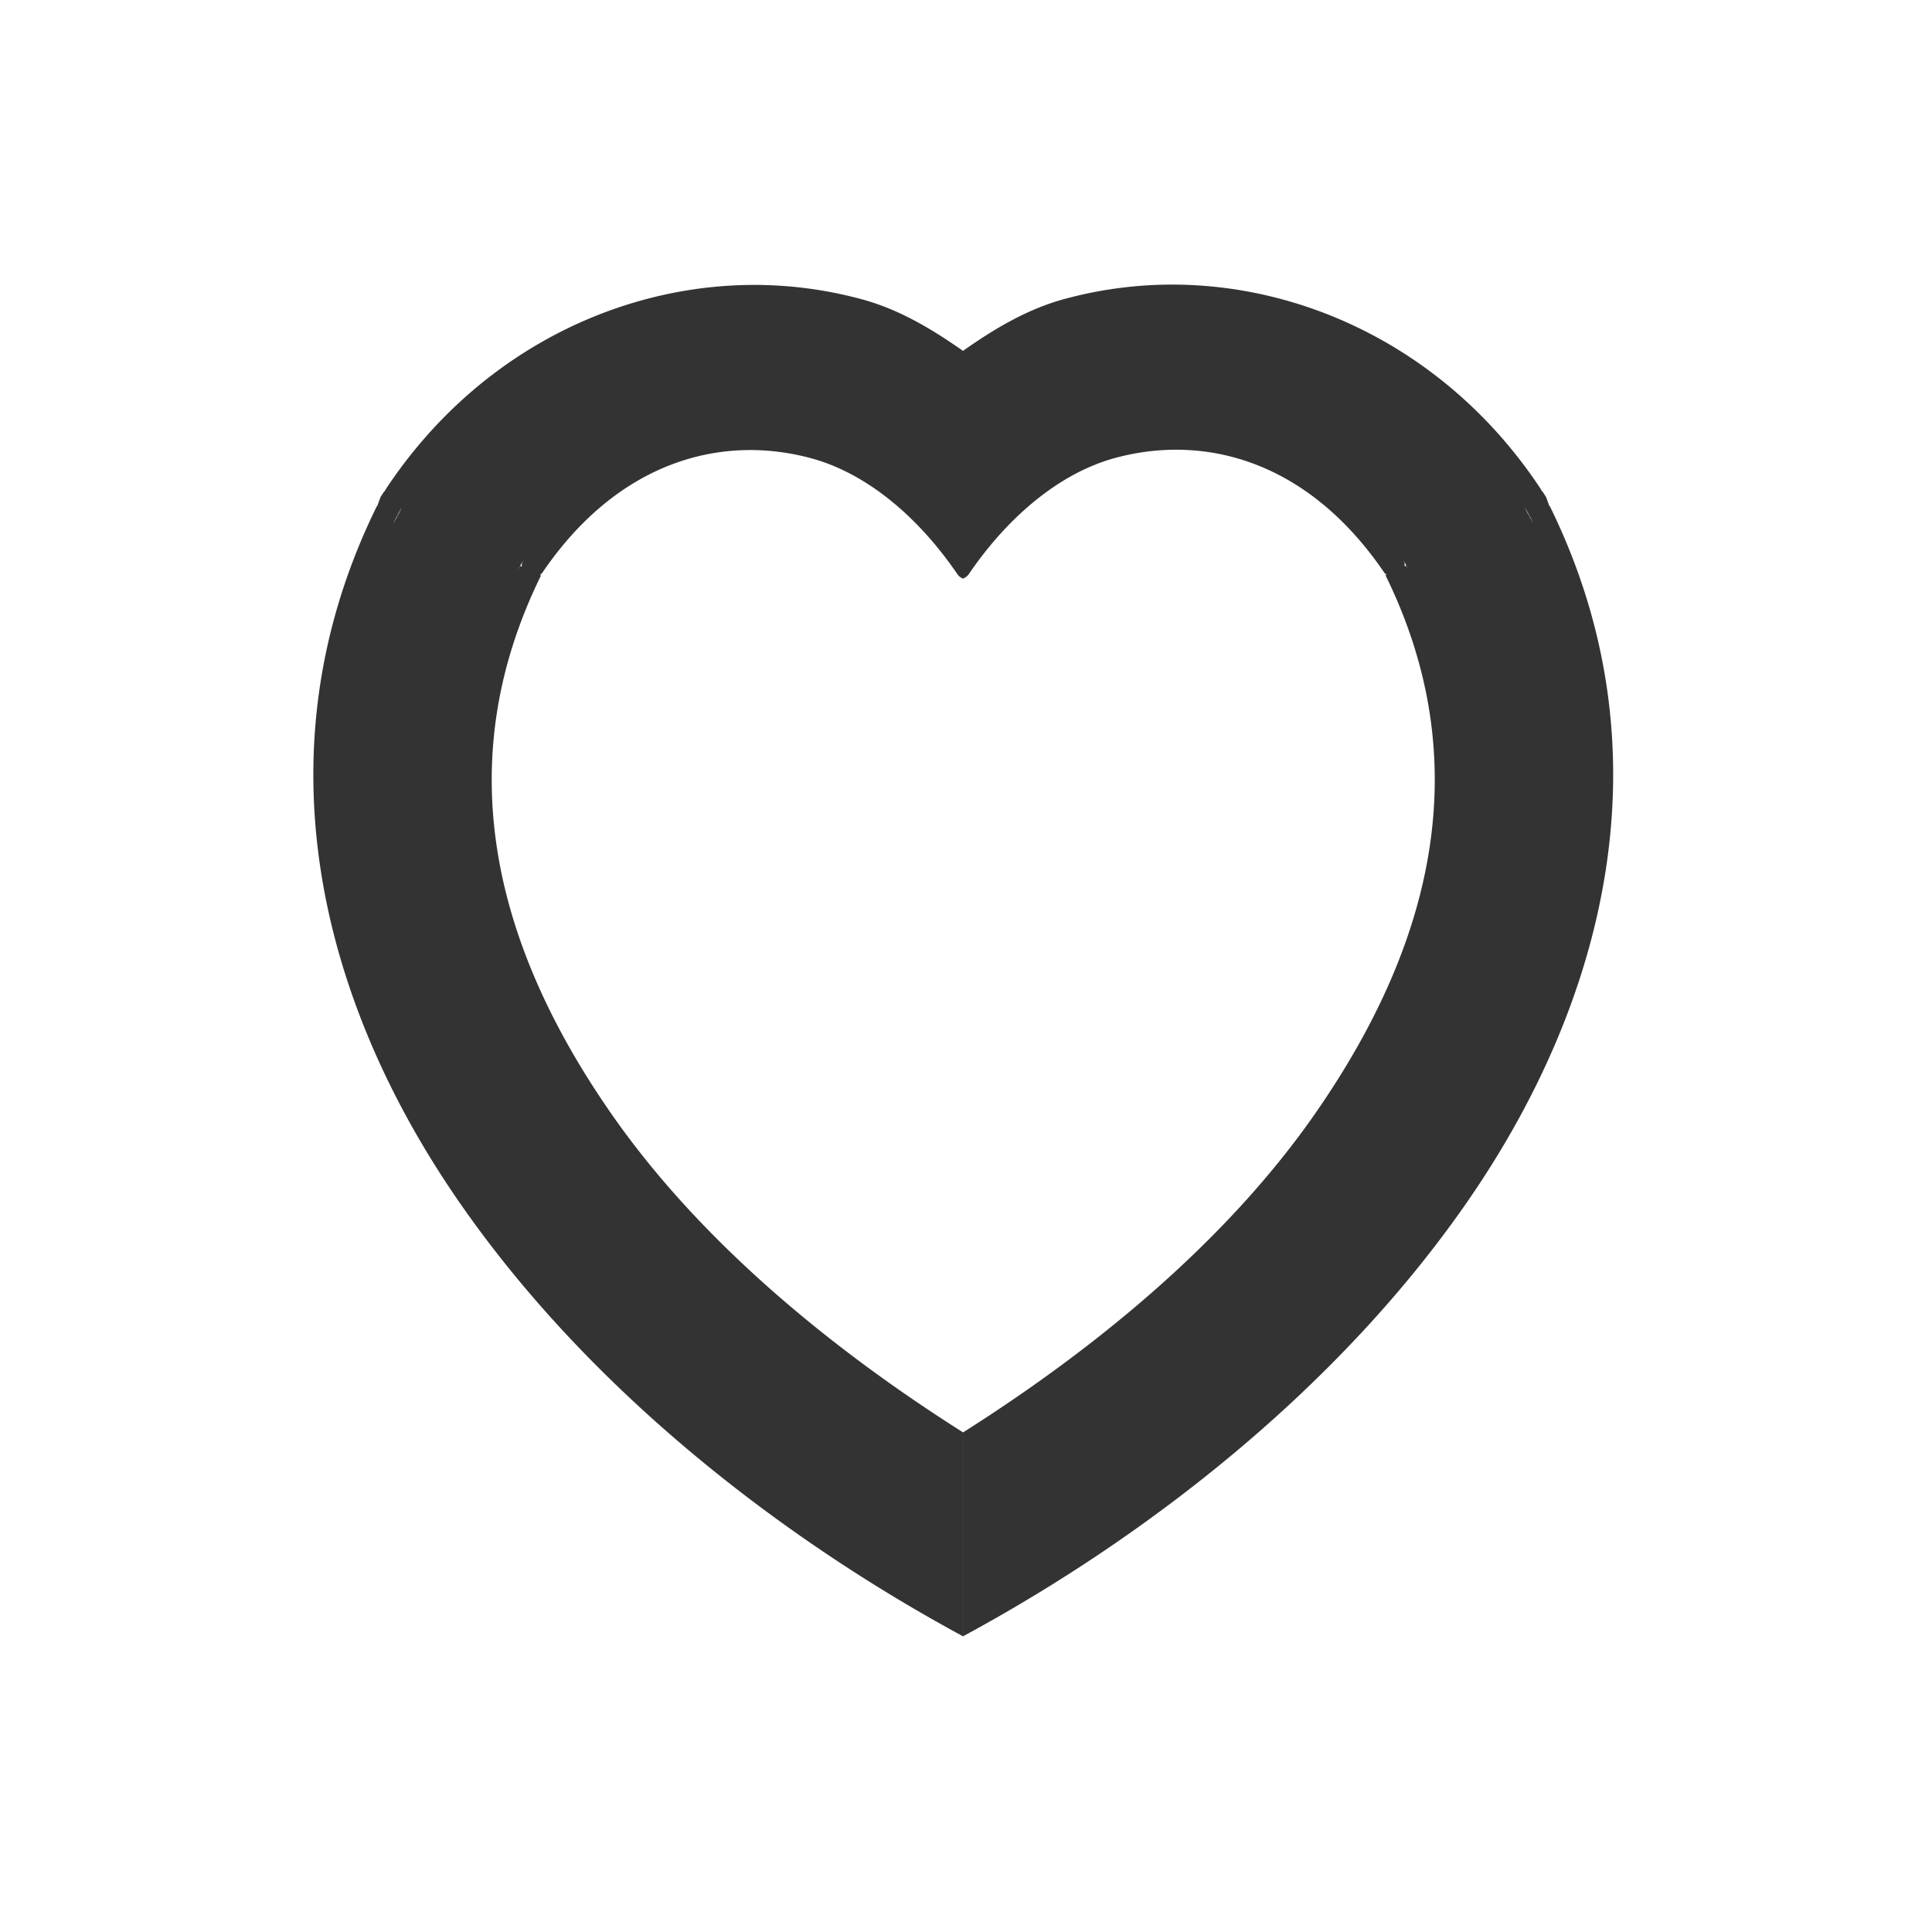<?xml version="1.0" encoding="UTF-8" standalone="no"?>
<!-- Generator: Adobe Illustrator 15.1.0, SVG Export Plug-In . SVG Version: 6.00 Build 0)  -->

<svg
   version="1.1"
   x="0px"
   y="0px"
   width="24px"
   height="24px"
   viewBox="0 0 24 24"
   style="enable-background:new 0 0 24 24;"
   xml:space="preserve"
   id="svg6"
   sodipodi:docname="donate.svg"
   inkscape:version="1.1 (c4e8f9ed74, 2021-05-24)"
   xmlns:inkscape="http://www.inkscape.org/namespaces/inkscape"
   xmlns:sodipodi="http://sodipodi.sourceforge.net/DTD/sodipodi-0.dtd"
   xmlns="http://www.w3.org/2000/svg"
   xmlns:svg="http://www.w3.org/2000/svg"
   xmlns:rdf="http://www.w3.org/1999/02/22-rdf-syntax-ns#"
   xmlns:cc="http://creativecommons.org/ns#"
   xmlns:dc="http://purl.org/dc/elements/1.1/"><defs
   id="defs10" /><sodipodi:namedview
   pagecolor="#ffffff"
   bordercolor="#666666"
   borderopacity="1"
   objecttolerance="10"
   gridtolerance="10"
   guidetolerance="10"
   inkscape:pageopacity="0"
   inkscape:pageshadow="2"
   inkscape:window-width="1920"
   inkscape:window-height="994"
   id="namedview8"
   showgrid="false"
   inkscape:zoom="8"
   inkscape:cx="-4.5625"
   inkscape:cy="18.3125"
   inkscape:window-x="0"
   inkscape:window-y="29"
   inkscape:window-maximized="1"
   inkscape:current-layer="svg6"
   showguides="true"
   inkscape:guide-bbox="true"
   inkscape:snap-global="false"
   inkscape:pagecheckerboard="0"><sodipodi:guide
     position="17.114,21.033"
     orientation="0,1"
     id="guide4518"
     inkscape:locked="false" /><sodipodi:guide
     position="2.984,7.443"
     orientation="1,0"
     id="guide4520"
     inkscape:locked="false" /><sodipodi:guide
     position="20.386,3.056"
     orientation="0,1"
     id="guide4522"
     inkscape:locked="false" /><sodipodi:guide
     position="20.997,7.55"
     orientation="1,0"
     id="guide4524"
     inkscape:locked="false" /></sodipodi:namedview>

<g
   id="Guides"
   style="display:none;">
</g>
<g
   id="g884"
   style="fill:#333333"><path
     id="path863"
     d="M 9.09 3.547 C 7.459 3.636 5.836 4.499 4.793 6.076 A 0.142 0.139 0 0 0 4.783 6.094 A 0.142 0.139 0 0 0 4.781 6.1 A 0.142 0.139 0 0 0 4.777 6.105 L 4.775 6.105 L 4.773 6.104 L 4.736 6.16 A 0.142 0.139 0 0 0 4.723 6.186 L 4.693 6.268 A 0.142 0.139 0 0 0 4.686 6.289 L 4.682 6.287 C 3.18 9.336 3.984 12.465 5.727 14.965 C 7.315 17.244 9.65 19.073 11.943 20.316 A 0.142 0.139 0 0 0 11.969 20.328 L 11.969 17.797 C 10.315 16.751 8.696 15.417 7.6 13.844 C 6.131 11.736 5.576 9.476 6.721 7.148 L 6.707 7.143 A 0.142 0.139 0 0 0 6.742 7.107 C 7.684 5.728 8.962 5.391 10.078 5.693 C 10.745 5.874 11.392 6.396 11.896 7.137 A 0.142 0.139 0 0 0 11.969 7.189 L 11.969 4.363 C 11.581 4.091 11.174 3.844 10.703 3.717 C 10.179 3.575 9.634 3.517 9.09 3.547 z M 4.951 6.383 C 4.909 6.469 4.863 6.557 4.947 6.393 C 5.102 6.092 4.77 6.707 4.936 6.412 L 4.932 6.41 A 0.142 0.139 0 0 0 4.951 6.383 z M 6.49 6.98 A 0.142 0.139 0 0 0 6.482 7.039 L 6.461 7.029 C 6.389 7.18 6.548 6.862 6.471 7.01 C 6.393 7.158 6.565 6.849 6.482 6.994 C 6.423 7.099 6.475 7.008 6.49 6.98 z "
     style="color:#000000;font-style:normal;font-variant:normal;font-weight:normal;font-stretch:normal;font-size:medium;line-height:normal;font-family:sans-serif;font-variant-ligatures:normal;font-variant-position:normal;font-variant-caps:normal;font-variant-numeric:normal;font-variant-alternates:normal;font-feature-settings:normal;text-indent:0;text-align:start;text-decoration:none;text-decoration-line:none;text-decoration-style:solid;text-decoration-color:#000000;letter-spacing:normal;word-spacing:normal;text-transform:none;writing-mode:lr-tb;direction:ltr;text-orientation:mixed;dominant-baseline:auto;baseline-shift:baseline;text-anchor:start;white-space:normal;shape-padding:0;clip-rule:nonzero;display:inline;overflow:visible;visibility:visible;opacity:1;isolation:auto;mix-blend-mode:normal;color-interpolation:sRGB;color-interpolation-filters:linearRGB;solid-color:#000000;solid-opacity:1;vector-effect:none;fill:#333333;fill-opacity:1;fill-rule:evenodd;stroke:none;stroke-width:0.9;stroke-linecap:butt;stroke-linejoin:miter;stroke-miterlimit:4;stroke-dasharray:none;stroke-dashoffset:0;stroke-opacity:1;color-rendering:auto;image-rendering:auto;shape-rendering:auto;text-rendering:auto;enable-background:accumulate" /><path
     id="path863-7"
     d="m 14.841,3.543 c 1.63,0.089 3.254,0.952 4.297,2.529 a 0.142,0.139 0 0 1 0.01,0.018 0.142,0.139 0 0 1 0.002,0.006 0.142,0.139 0 0 1 0.004,0.006 h 0.002 l 0.002,-0.002 0.037,0.057 a 0.142,0.139 0 0 1 0.014,0.025 l 0.029,0.082 a 0.142,0.139 0 0 1 0.008,0.021 l 0.004,-0.002 c 1.502,3.049 0.697,6.178 -1.045,8.678 -1.589,2.28 -3.923,4.109 -6.217,5.352 a 0.142,0.139 0 0 1 -0.025,0.012 v -2.531 c 1.653,-1.046 3.273,-2.38 4.369,-3.953 1.469,-2.108 2.023,-4.368 0.879,-6.695 l 0.014,-0.006 a 0.142,0.139 0 0 1 -0.035,-0.035 C 16.246,5.723 14.969,5.387 13.852,5.689 13.186,5.87 12.539,6.392 12.034,7.133 a 0.142,0.139 0 0 1 -0.072,0.053 V 4.359 c 0.387,-0.272 0.795,-0.519 1.266,-0.646 0.524,-0.142 1.069,-0.2 1.613,-0.17 z m 4.139,2.836 c 0.042,0.086 0.088,0.174 0.004,0.01 -0.154,-0.301 0.177,0.315 0.012,0.02 l 0.004,-0.002 a 0.142,0.139 0 0 1 -0.02,-0.027 z m -1.539,0.598 a 0.142,0.139 0 0 1 0.008,0.059 l 0.021,-0.01 c 0.072,0.151 -0.087,-0.168 -0.01,-0.02 0.078,0.148 -0.095,-0.161 -0.012,-0.016 0.06,0.105 0.007,0.014 -0.008,-0.014 z"
     style="color:#000000;font-style:normal;font-variant:normal;font-weight:normal;font-stretch:normal;font-size:medium;line-height:normal;font-family:sans-serif;font-variant-ligatures:normal;font-variant-position:normal;font-variant-caps:normal;font-variant-numeric:normal;font-variant-alternates:normal;font-feature-settings:normal;text-indent:0;text-align:start;text-decoration:none;text-decoration-line:none;text-decoration-style:solid;text-decoration-color:#000000;letter-spacing:normal;word-spacing:normal;text-transform:none;writing-mode:lr-tb;direction:ltr;text-orientation:mixed;dominant-baseline:auto;baseline-shift:baseline;text-anchor:start;white-space:normal;shape-padding:0;clip-rule:nonzero;display:inline;overflow:visible;visibility:visible;opacity:1;isolation:auto;mix-blend-mode:normal;color-interpolation:sRGB;color-interpolation-filters:linearRGB;solid-color:#000000;solid-opacity:1;vector-effect:none;fill:#333333;fill-opacity:1;fill-rule:evenodd;stroke:none;stroke-width:0.9;stroke-linecap:butt;stroke-linejoin:miter;stroke-miterlimit:4;stroke-dasharray:none;stroke-dashoffset:0;stroke-opacity:1;color-rendering:auto;image-rendering:auto;shape-rendering:auto;text-rendering:auto;enable-background:accumulate"
     inkscape:connector-curvature="0" /></g></svg>
